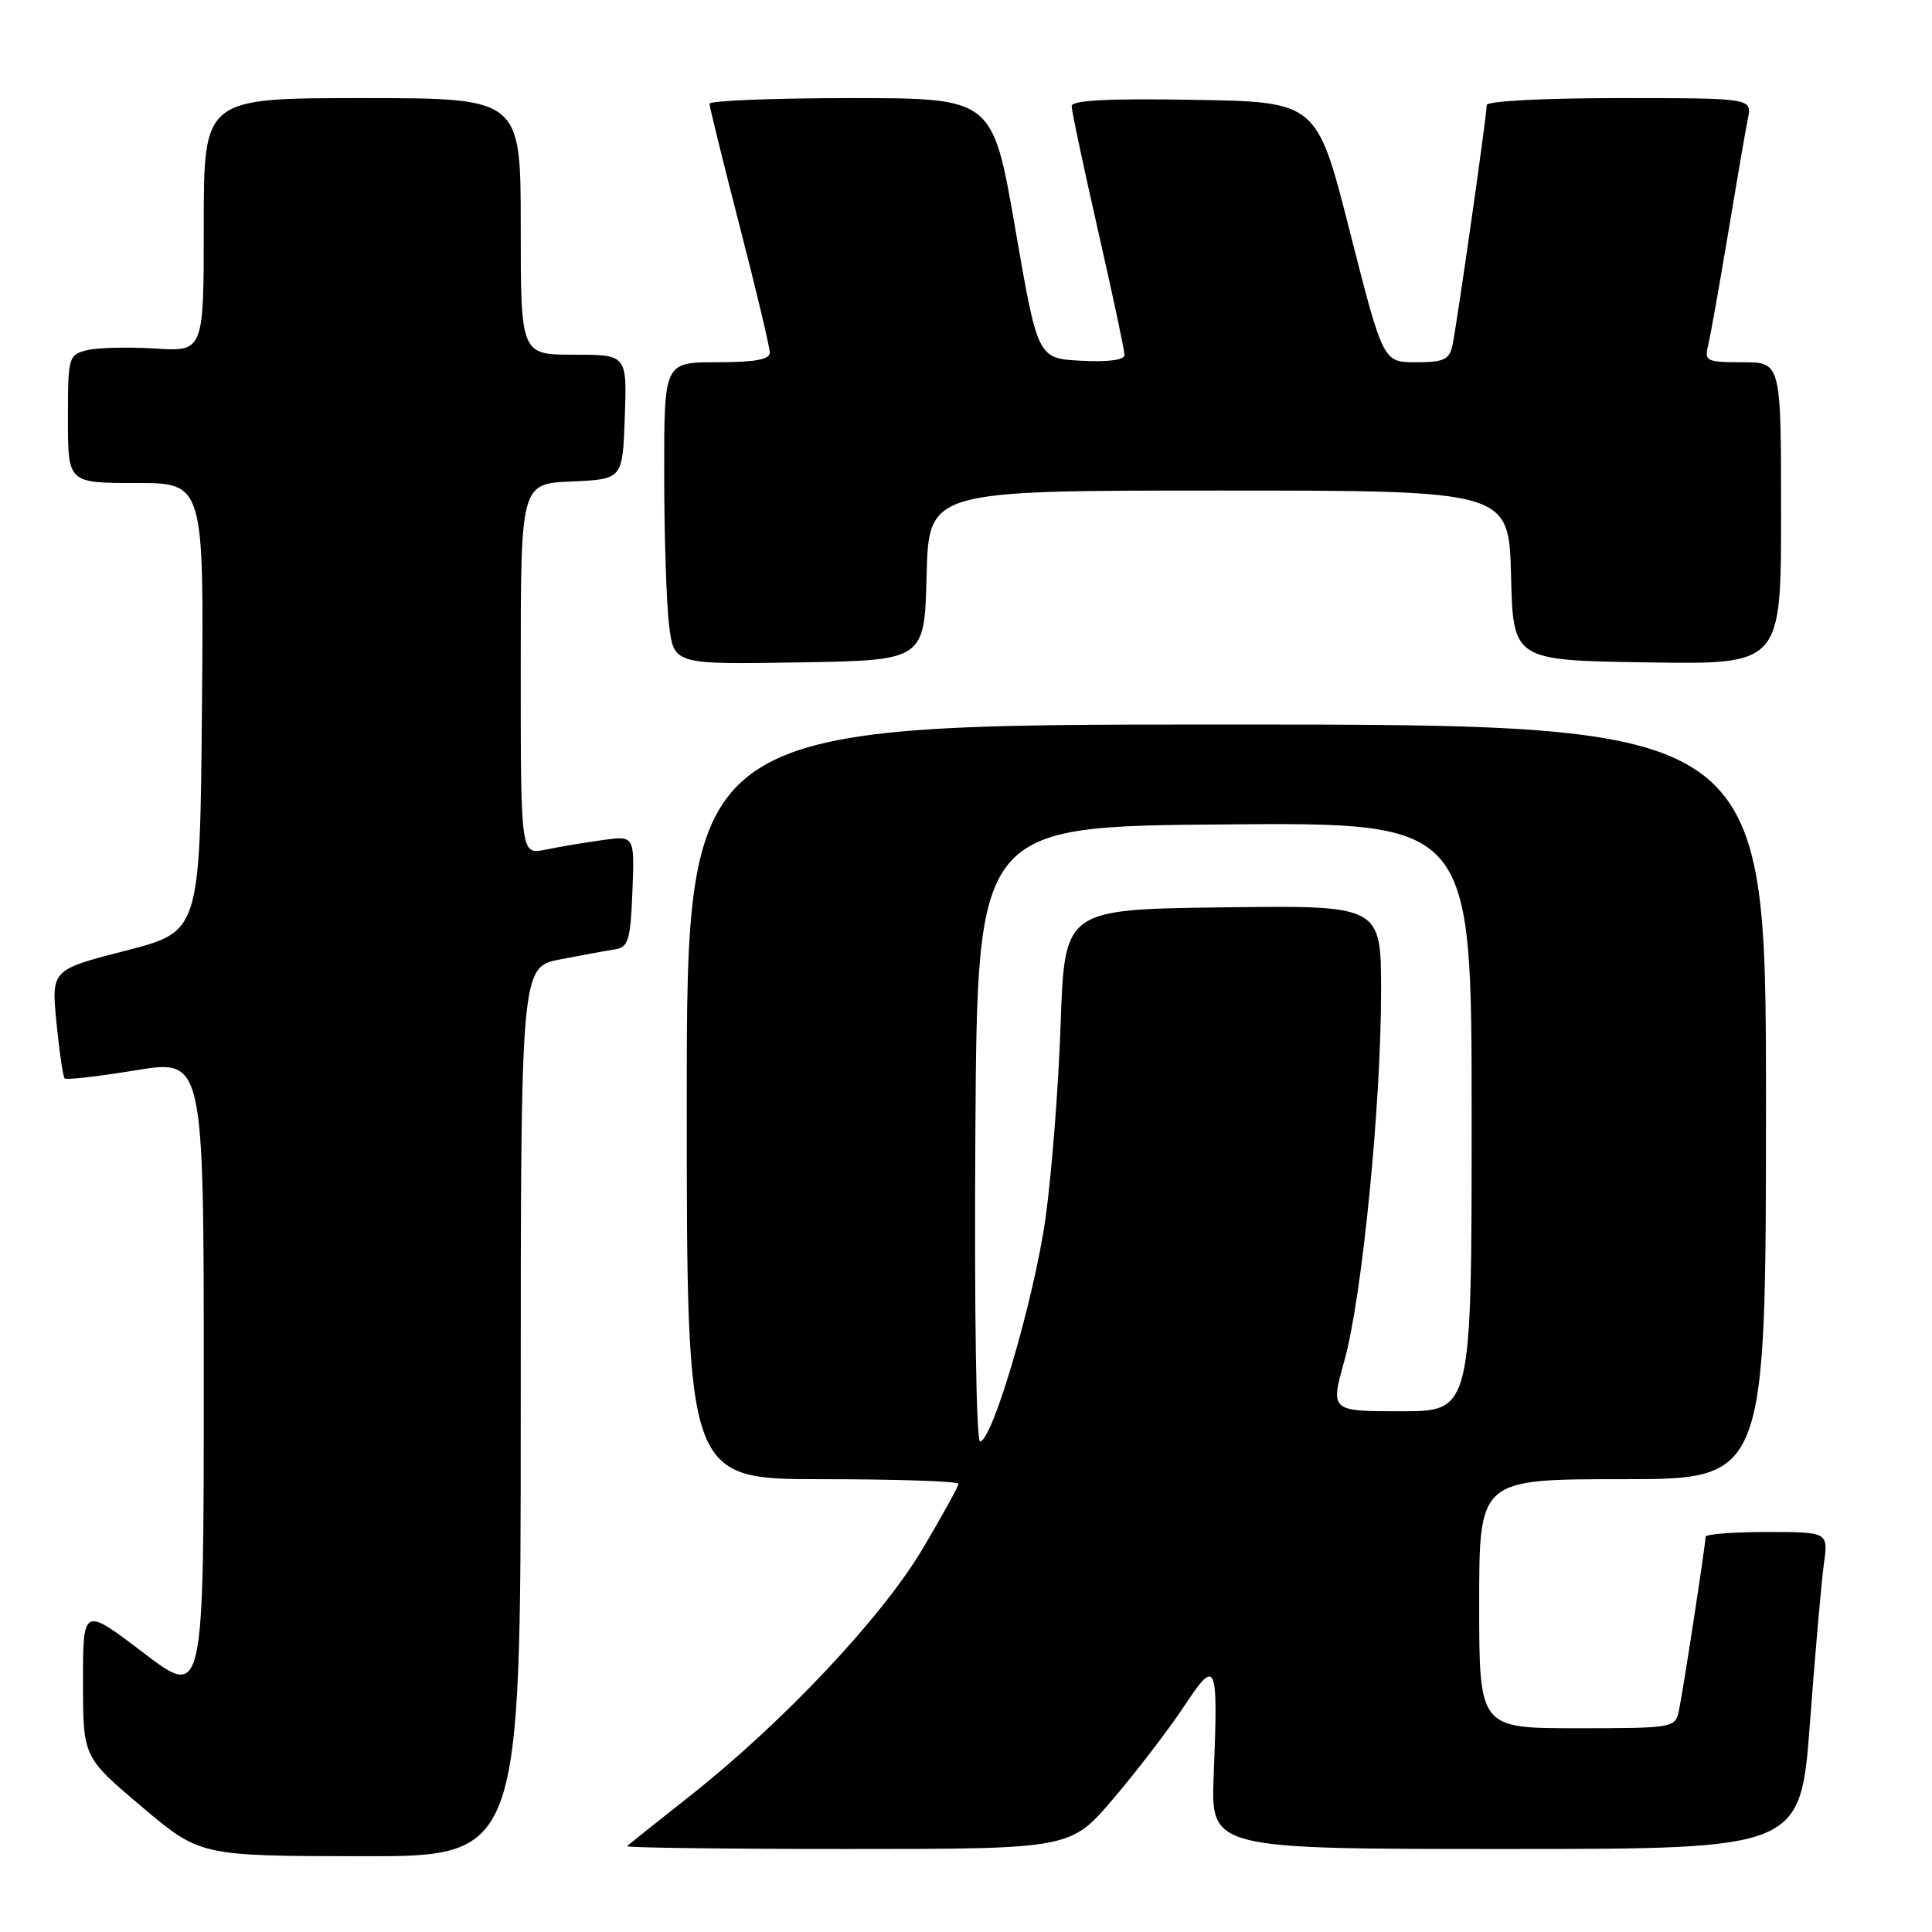 <?xml version="1.0" encoding="UTF-8" standalone="no"?>
<!DOCTYPE svg PUBLIC "-//W3C//DTD SVG 1.1//EN" "http://www.w3.org/Graphics/SVG/1.1/DTD/svg11.dtd" >
<svg xmlns="http://www.w3.org/2000/svg" xmlns:xlink="http://www.w3.org/1999/xlink" version="1.1" viewBox="0 0 256 256">
 <g >
 <path fill="currentColor"
d=" M 69.00 187.07 C 69.00 128.14 69.00 128.14 74.25 127.12 C 77.14 126.56 80.40 125.96 81.50 125.79 C 83.26 125.52 83.54 124.59 83.80 118.10 C 84.09 110.72 84.09 110.72 79.80 111.32 C 77.43 111.65 74.04 112.22 72.25 112.59 C 69.00 113.25 69.00 113.25 69.00 88.67 C 69.00 64.09 69.00 64.09 75.75 63.80 C 82.50 63.50 82.50 63.50 82.79 55.25 C 83.08 47.00 83.08 47.00 76.04 47.00 C 69.00 47.00 69.00 47.00 69.00 30.00 C 69.00 13.00 69.00 13.00 48.00 13.00 C 27.00 13.00 27.00 13.00 27.00 29.80 C 27.00 46.59 27.00 46.59 20.53 46.18 C 16.96 45.96 12.91 46.06 11.53 46.40 C 9.07 47.02 9.00 47.28 9.00 55.52 C 9.00 64.00 9.00 64.00 18.01 64.00 C 27.03 64.00 27.03 64.00 26.76 93.72 C 26.50 123.44 26.50 123.44 16.65 125.97 C 6.80 128.50 6.80 128.50 7.48 135.50 C 7.86 139.35 8.35 142.68 8.57 142.90 C 8.79 143.12 13.02 142.63 17.98 141.82 C 27.00 140.34 27.00 140.34 27.00 182.72 C 27.00 225.09 27.00 225.09 19.00 219.00 C 11.00 212.91 11.00 212.91 11.00 222.86 C 11.00 232.82 11.00 232.82 18.75 239.37 C 26.50 245.92 26.50 245.92 47.75 245.96 C 69.00 246.00 69.00 246.00 69.00 187.07 Z  M 147.56 238.29 C 150.69 234.61 154.88 229.13 156.88 226.12 C 161.20 219.59 161.42 220.11 160.82 235.25 C 160.43 245.00 160.43 245.00 199.50 245.00 C 238.58 245.00 238.58 245.00 239.83 228.25 C 240.52 219.04 241.35 209.59 241.67 207.25 C 242.26 203.00 242.26 203.00 234.13 203.00 C 229.66 203.00 226.00 203.28 226.00 203.63 C 226.00 204.64 222.98 224.27 222.45 226.75 C 221.97 228.94 221.63 229.00 208.98 229.00 C 196.00 229.00 196.00 229.00 196.00 212.50 C 196.00 196.00 196.00 196.00 215.00 196.00 C 234.00 196.00 234.00 196.00 234.00 146.00 C 234.00 96.00 234.00 96.00 162.50 96.00 C 91.00 96.00 91.00 96.00 91.00 146.00 C 91.00 196.00 91.00 196.00 109.00 196.00 C 118.90 196.00 127.00 196.28 127.00 196.61 C 127.00 196.95 124.86 200.83 122.25 205.23 C 116.86 214.31 103.80 228.19 91.50 237.91 C 87.10 241.39 83.31 244.41 83.08 244.62 C 82.85 244.83 95.99 245.00 112.27 245.00 C 141.87 245.00 141.87 245.00 147.56 238.29 Z  M 122.78 76.25 C 123.07 65.00 123.07 65.00 161.50 65.00 C 199.93 65.00 199.93 65.00 200.22 76.25 C 200.50 87.50 200.50 87.50 218.25 87.77 C 236.00 88.05 236.00 88.05 236.00 68.02 C 236.00 48.00 236.00 48.00 230.89 48.00 C 226.10 48.00 225.82 47.86 226.34 45.75 C 226.64 44.51 227.82 37.88 228.97 31.00 C 230.11 24.12 231.29 17.26 231.60 15.75 C 232.16 13.00 232.16 13.00 214.58 13.00 C 204.55 13.00 197.00 13.39 197.00 13.92 C 197.00 15.31 193.02 43.16 192.46 45.75 C 192.04 47.66 191.31 48.00 187.62 48.00 C 183.27 48.00 183.27 48.00 178.88 30.75 C 174.50 13.50 174.50 13.50 158.25 13.23 C 146.82 13.03 142.00 13.28 142.00 14.06 C 142.00 14.68 143.57 22.10 145.50 30.57 C 147.43 39.04 149.00 46.44 149.00 47.03 C 149.00 47.70 146.85 47.99 143.25 47.80 C 137.50 47.50 137.50 47.50 134.52 30.25 C 131.53 13.00 131.53 13.00 112.77 13.00 C 102.44 13.00 94.01 13.34 94.01 13.75 C 94.02 14.16 95.82 21.46 98.01 29.97 C 100.21 38.48 102.00 46.01 102.00 46.72 C 102.00 47.64 100.03 48.00 95.00 48.00 C 88.00 48.00 88.00 48.00 88.01 62.75 C 88.01 70.86 88.30 79.87 88.65 82.77 C 89.28 88.05 89.28 88.05 105.89 87.77 C 122.50 87.50 122.50 87.50 122.78 76.25 Z  M 129.24 150.25 C 129.50 109.50 129.50 109.50 162.25 109.24 C 195.00 108.97 195.00 108.97 195.00 147.99 C 195.00 187.00 195.00 187.00 185.63 187.00 C 176.27 187.00 176.27 187.00 178.15 180.25 C 180.48 171.88 183.00 146.47 183.00 131.32 C 183.00 119.96 183.00 119.96 162.03 120.23 C 141.07 120.50 141.07 120.50 140.54 135.66 C 140.26 144.00 139.35 155.59 138.54 161.41 C 137.03 172.10 131.50 191.00 129.86 191.00 C 129.36 191.00 129.09 173.41 129.24 150.25 Z "/>
</g>
</svg>